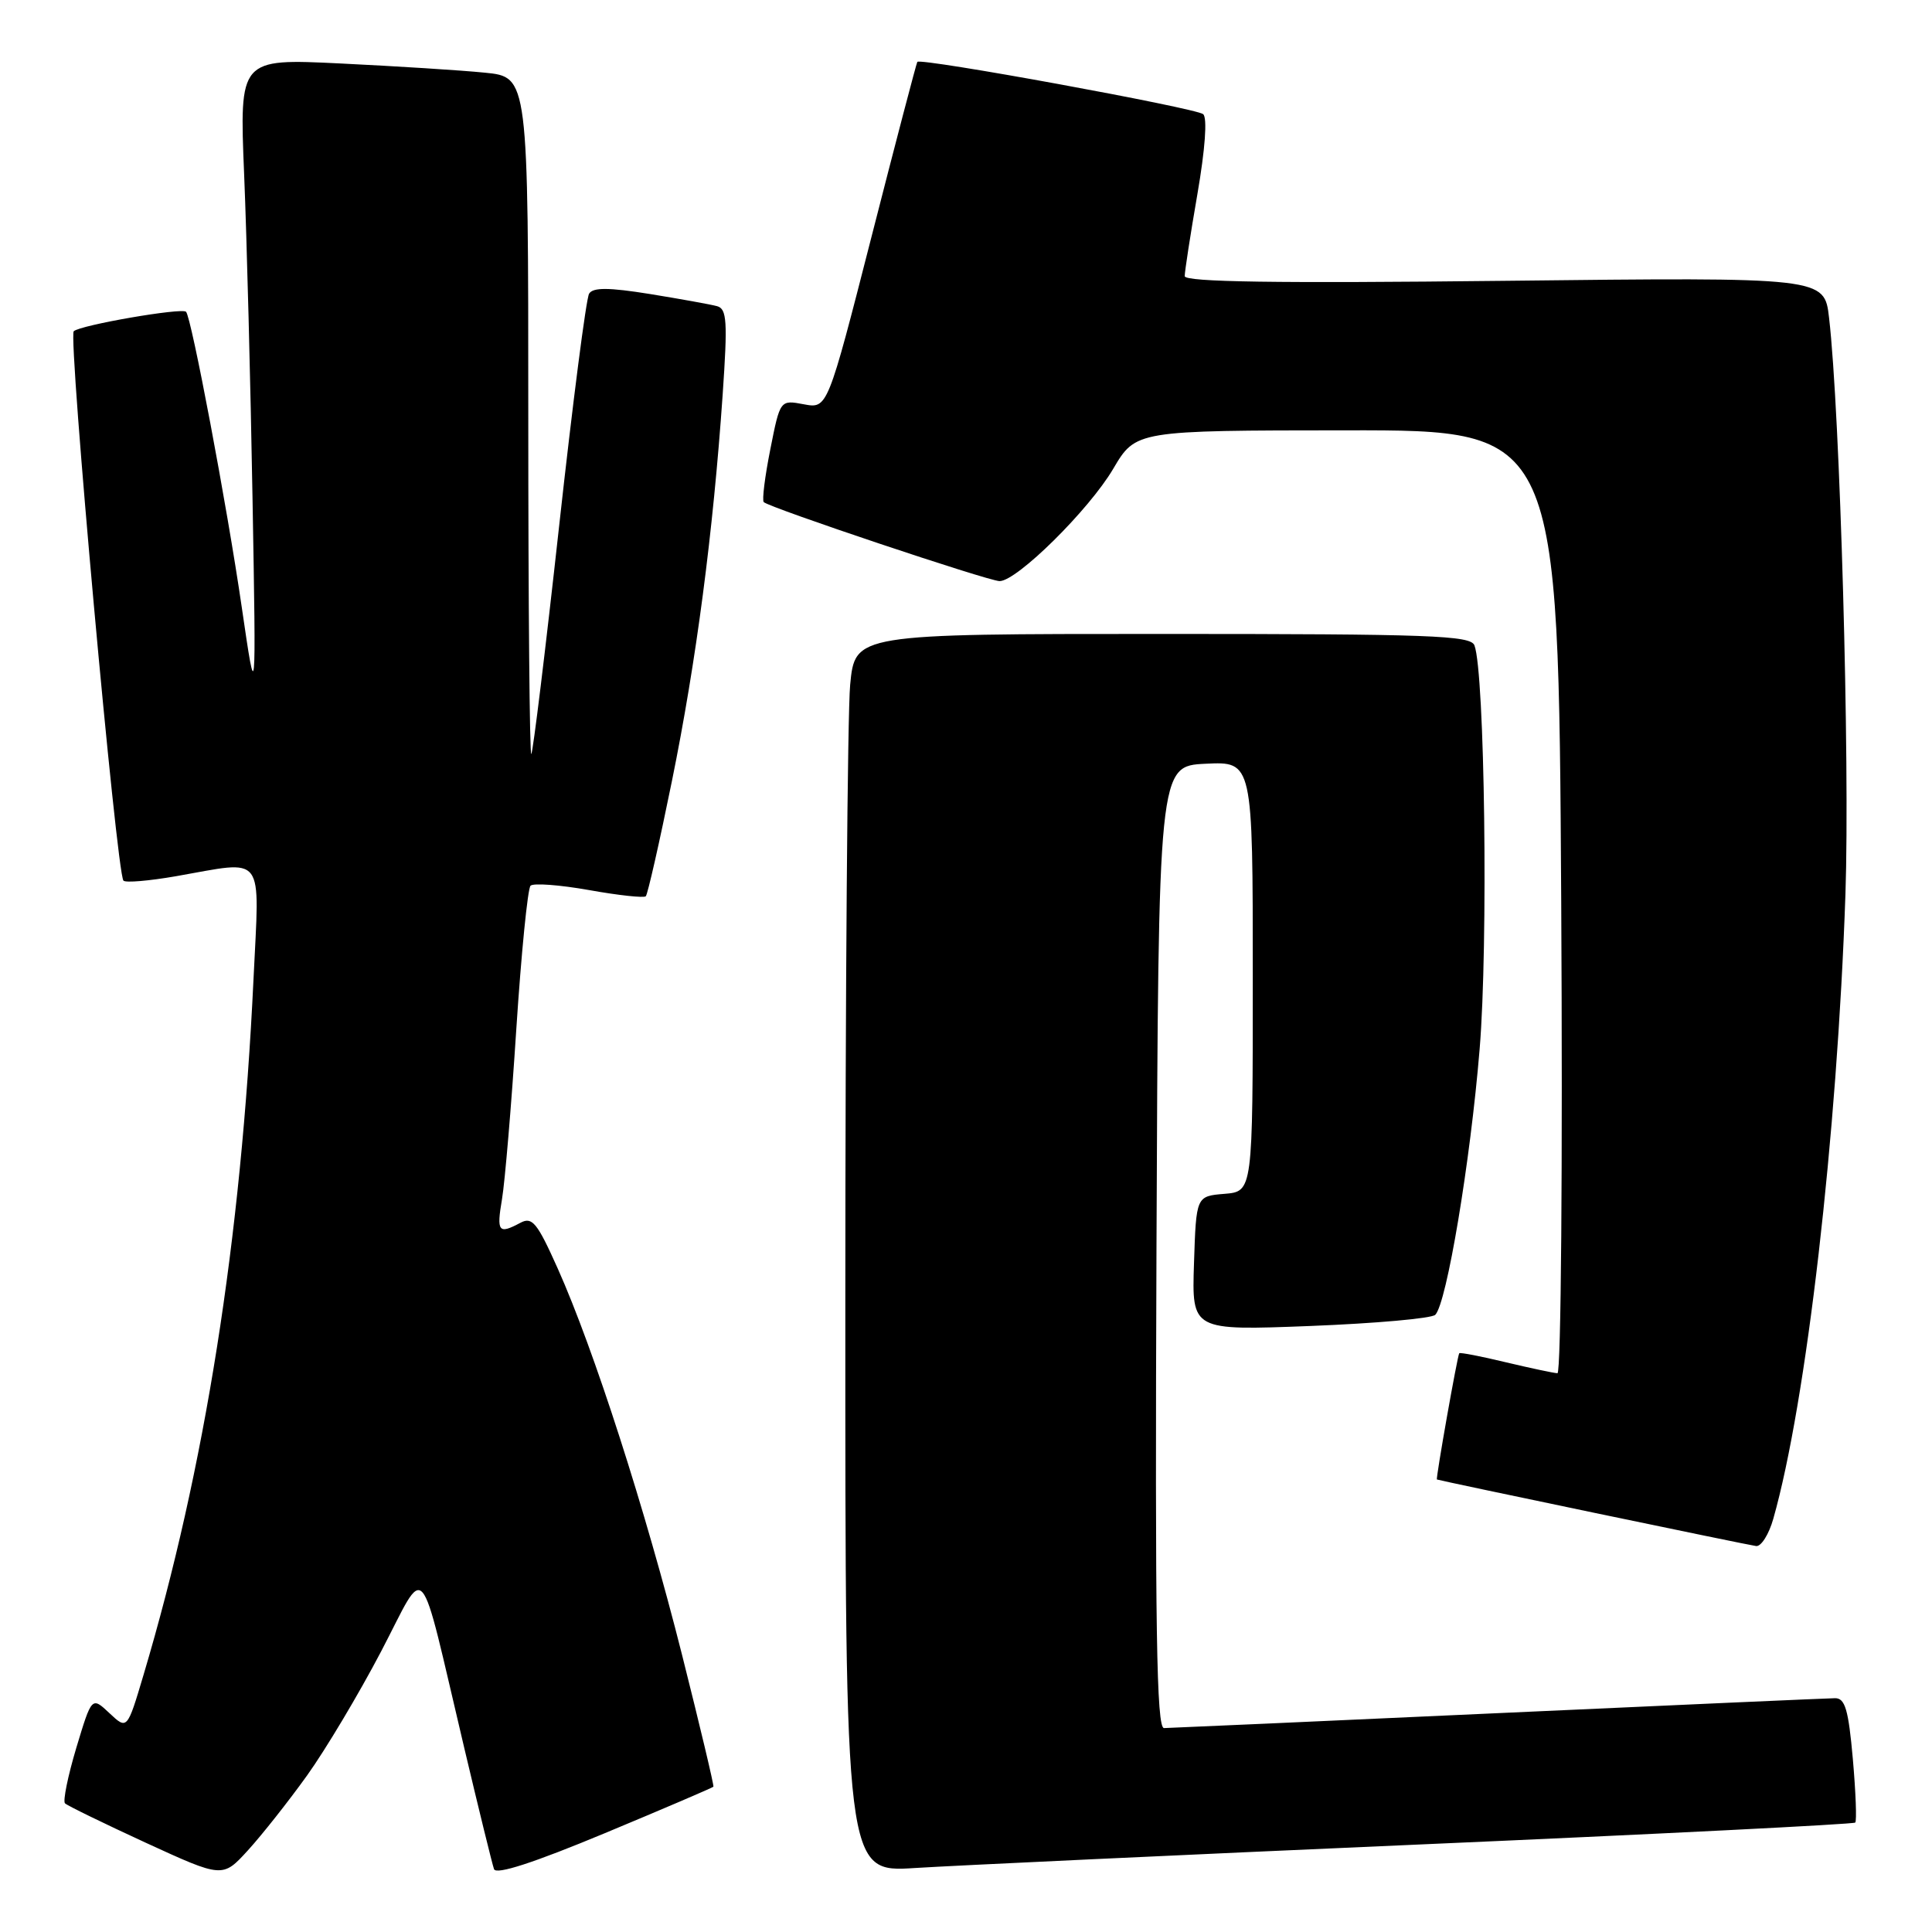 <?xml version="1.0" encoding="UTF-8" standalone="no"?>
<!DOCTYPE svg PUBLIC "-//W3C//DTD SVG 1.1//EN" "http://www.w3.org/Graphics/SVG/1.1/DTD/svg11.dtd" >
<svg xmlns="http://www.w3.org/2000/svg" xmlns:xlink="http://www.w3.org/1999/xlink" version="1.1" viewBox="0 0 256 256">
 <g >
 <path fill="currentColor"
d=" M 40.68 235.27 C 43.14 231.84 47.55 224.45 50.49 218.84 C 56.66 207.06 55.34 205.54 61.49 231.50 C 63.44 239.75 65.23 247.03 65.46 247.67 C 65.74 248.45 70.74 246.82 80.11 242.92 C 87.94 239.66 94.42 236.88 94.53 236.75 C 94.63 236.61 92.75 228.71 90.35 219.18 C 85.49 199.93 78.70 178.82 73.91 168.10 C 71.17 161.98 70.52 161.19 68.95 162.03 C 66.05 163.58 65.78 163.24 66.52 158.88 C 66.90 156.62 67.76 146.51 68.41 136.41 C 69.07 126.31 69.92 117.74 70.30 117.36 C 70.68 116.99 74.17 117.25 78.06 117.94 C 81.95 118.64 85.33 119.00 85.57 118.76 C 85.82 118.51 87.38 111.63 89.04 103.46 C 92.25 87.67 94.49 70.63 95.76 52.24 C 96.42 42.59 96.32 40.93 95.02 40.57 C 94.18 40.34 90.18 39.62 86.13 38.96 C 80.65 38.08 78.58 38.07 78.06 38.91 C 77.67 39.53 75.88 53.42 74.08 69.77 C 72.28 86.12 70.62 99.69 70.40 99.92 C 70.18 100.15 70.00 80.05 70.00 55.26 C 70.00 10.20 70.00 10.20 64.25 9.63 C 61.09 9.31 52.47 8.77 45.11 8.41 C 31.72 7.76 31.72 7.76 32.35 23.13 C 32.70 31.58 33.20 50.88 33.46 66.00 C 33.94 93.50 33.94 93.50 32.04 80.50 C 30.07 66.96 25.36 42.03 24.65 41.31 C 24.08 40.75 10.67 43.07 9.77 43.89 C 9.01 44.59 15.45 115.78 16.36 116.69 C 16.65 116.99 19.76 116.72 23.28 116.11 C 35.32 114.01 34.39 112.79 33.59 129.75 C 31.95 164.34 27.17 194.55 19.01 221.96 C 16.85 229.21 16.85 229.21 14.50 227.00 C 12.16 224.80 12.16 224.80 10.11 231.60 C 8.99 235.34 8.32 238.65 8.61 238.95 C 8.91 239.25 13.73 241.60 19.33 244.18 C 29.50 248.85 29.50 248.85 32.85 245.18 C 34.70 243.15 38.22 238.70 40.68 235.27 Z  M 187.97 244.41 C 219.58 243.03 245.61 241.72 245.83 241.50 C 246.04 241.29 245.90 237.49 245.51 233.06 C 244.93 226.52 244.48 225.00 243.15 225.02 C 242.24 225.03 222.15 225.92 198.50 227.00 C 174.85 228.08 154.93 228.97 154.24 228.98 C 153.24 229.00 153.04 215.93 153.24 165.25 C 153.50 101.50 153.50 101.50 159.75 101.20 C 166.00 100.90 166.00 100.90 166.00 129.39 C 166.00 157.88 166.00 157.88 162.25 158.19 C 158.50 158.50 158.50 158.50 158.21 167.41 C 157.92 176.31 157.92 176.31 173.62 175.70 C 182.25 175.36 189.70 174.70 190.18 174.22 C 191.69 172.71 194.83 153.97 196.06 139.00 C 197.21 125.16 196.74 89.09 195.37 85.51 C 194.86 84.20 189.51 84.00 154.04 84.00 C 113.29 84.00 113.29 84.00 112.65 90.75 C 112.30 94.46 112.01 131.39 112.01 172.81 C 112.00 248.12 112.00 248.12 121.25 247.52 C 126.34 247.20 156.36 245.79 187.97 244.41 Z  M 234.97 201.25 C 239.35 185.84 243.43 150.51 244.53 118.50 C 245.13 100.92 243.82 54.60 242.36 42.11 C 241.74 36.73 241.74 36.73 199.37 37.21 C 169.12 37.55 157.00 37.37 156.98 36.59 C 156.98 35.99 157.73 31.10 158.66 25.73 C 159.69 19.77 159.99 15.63 159.43 15.13 C 158.51 14.32 121.96 7.63 121.55 8.20 C 121.43 8.37 118.70 18.77 115.49 31.33 C 109.65 54.16 109.65 54.16 106.51 53.57 C 103.37 52.98 103.37 52.98 102.07 59.54 C 101.35 63.15 100.96 66.29 101.20 66.53 C 101.94 67.27 130.99 77.00 132.45 77.00 C 134.75 77.00 144.30 67.56 147.50 62.13 C 150.50 57.04 150.50 57.04 178.50 57.02 C 206.50 57.00 206.50 57.00 206.87 119.50 C 207.07 154.32 206.85 181.98 206.37 181.96 C 205.89 181.94 202.82 181.29 199.54 180.51 C 196.26 179.72 193.48 179.18 193.36 179.31 C 193.13 179.54 190.22 195.97 190.40 196.04 C 190.85 196.22 231.77 204.76 232.70 204.86 C 233.36 204.94 234.39 203.31 234.97 201.25 Z "/>
</g>
</svg>